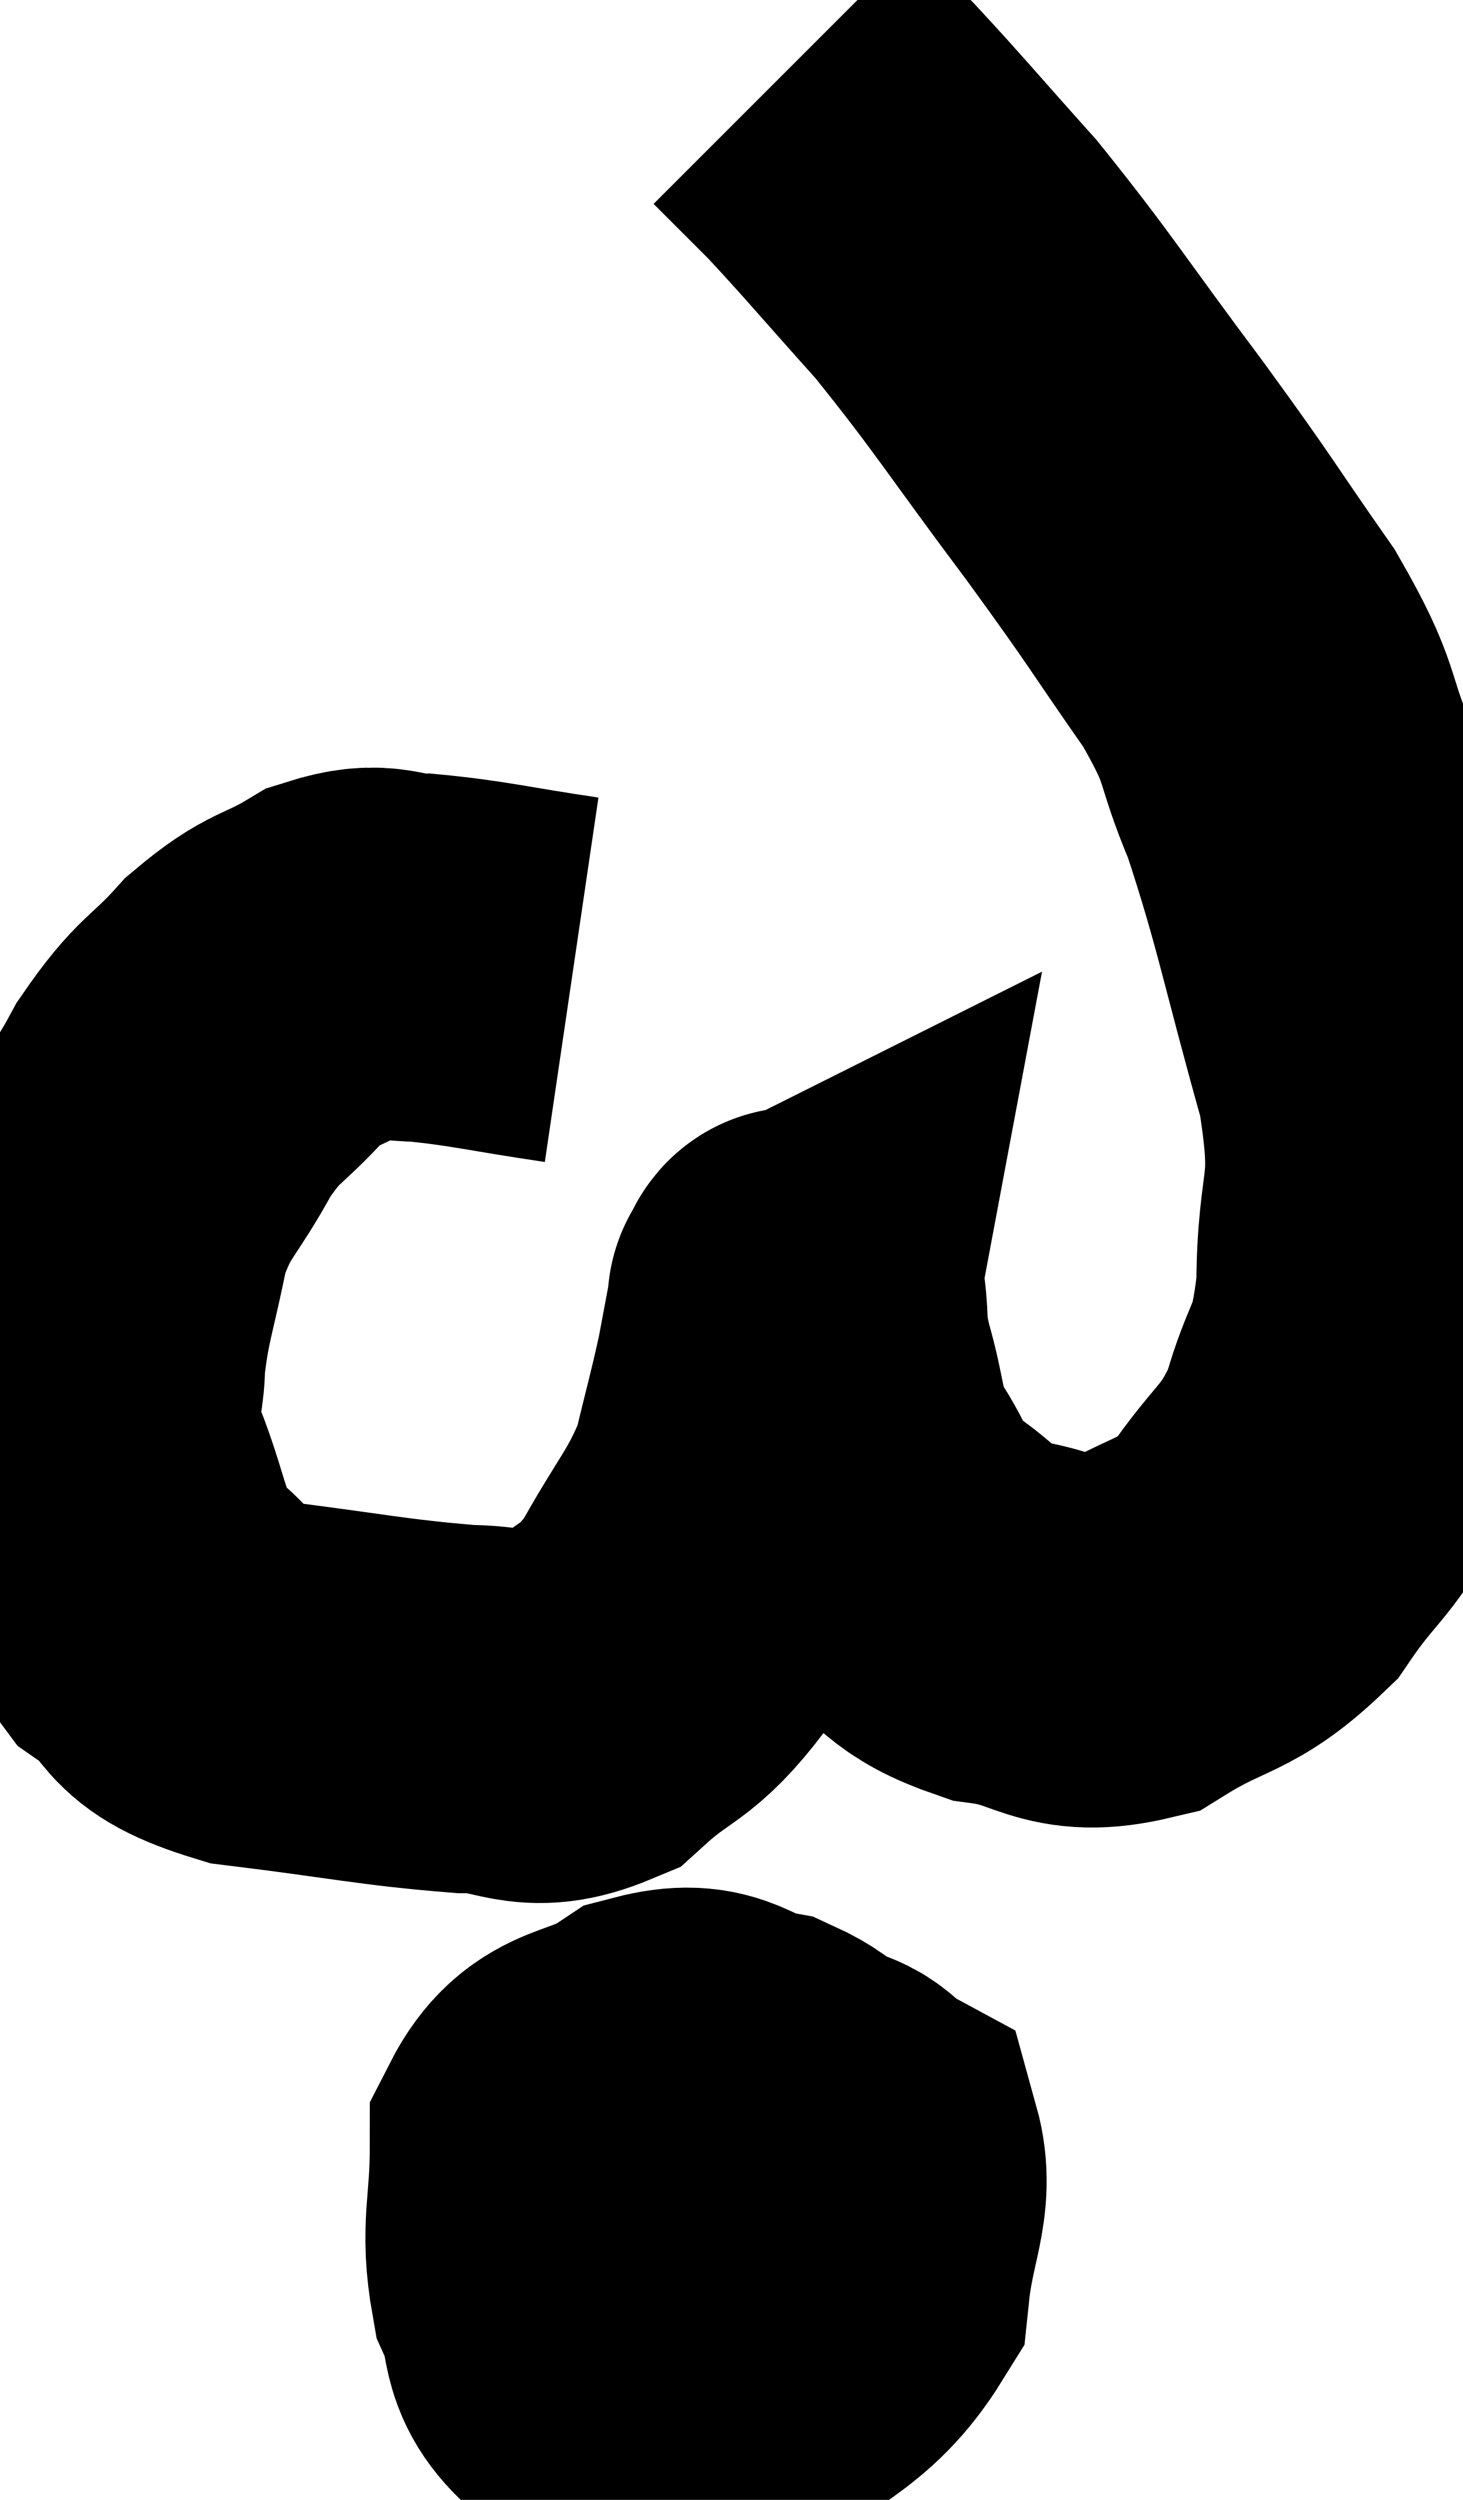 <svg xmlns="http://www.w3.org/2000/svg" viewBox="10.72 1.7 19.86 33.935" width="19.86" height="33.935"><path d="M 18.48 15 C 17.46 14.85, 17.22 14.775, 16.44 14.7 C 15.9 14.7, 15.93 14.52, 15.36 14.7 C 14.76 15.06, 14.73 14.94, 14.16 15.42 C 13.62 16.02, 13.575 15.9, 13.08 16.62 C 12.63 17.46, 12.495 17.415, 12.18 18.3 C 12 19.23, 11.91 19.365, 11.82 20.16 C 11.82 20.82, 11.595 20.625, 11.82 21.48 C 12.27 22.53, 12.15 22.815, 12.72 23.58 C 13.41 24.06, 13.02 24.21, 14.1 24.54 C 15.57 24.72, 15.915 24.81, 17.04 24.9 C 17.82 24.9, 17.88 25.2, 18.6 24.9 C 19.26 24.3, 19.335 24.465, 19.92 23.7 C 20.43 22.77, 20.595 22.68, 20.94 21.84 C 21.12 21.09, 21.165 20.955, 21.3 20.34 C 21.39 19.86, 21.435 19.62, 21.48 19.38 C 21.48 19.38, 21.45 19.395, 21.48 19.38 C 21.54 19.35, 21.54 19.095, 21.6 19.32 C 21.66 19.8, 21.585 19.68, 21.72 20.28 C 21.93 21, 21.84 21.075, 22.14 21.72 C 22.53 22.29, 22.395 22.365, 22.92 22.86 C 23.58 23.28, 23.46 23.43, 24.24 23.7 C 25.14 23.82, 25.155 24.15, 26.04 23.94 C 26.91 23.4, 27.06 23.55, 27.78 22.86 C 28.35 22.02, 28.5 22.095, 28.92 21.18 C 29.19 20.19, 29.325 20.415, 29.46 19.2 C 29.46 17.76, 29.73 18, 29.46 16.32 C 28.92 14.4, 28.86 13.935, 28.38 12.48 C 27.96 11.49, 28.17 11.595, 27.54 10.5 C 26.7 9.3, 26.82 9.42, 25.86 8.1 C 24.78 6.66, 24.63 6.375, 23.7 5.22 C 22.92 4.35, 22.725 4.11, 22.14 3.48 C 21.75 3.09, 21.555 2.895, 21.36 2.7 C 21.36 2.7, 21.36 2.7, 21.36 2.7 L 21.36 2.7" fill="none" stroke="black" stroke-width="5"></path><path d="M 20.52 30.54 C 19.74 30.87, 19.41 30.675, 18.96 31.2 C 18.84 31.92, 18.465 32.025, 18.72 32.64 C 19.35 33.15, 19.395 33.375, 19.98 33.66 C 20.52 33.72, 20.565 34.035, 21.06 33.78 C 21.51 33.21, 21.78 33.375, 21.96 32.64 C 21.87 31.74, 22.02 31.47, 21.78 30.84 C 21.39 30.48, 21.525 30.36, 21 30.12 C 20.34 30, 20.37 29.7, 19.68 29.88 C 18.96 30.36, 18.6 30.135, 18.24 30.84 C 18.24 31.77, 18.105 31.935, 18.24 32.7 C 18.51 33.3, 18.285 33.465, 18.78 33.9 C 19.5 34.17, 19.365 34.74, 20.22 34.44 C 21.21 33.57, 21.66 33.57, 22.2 32.7 C 22.29 31.83, 22.53 31.5, 22.38 30.96 C 21.99 30.75, 22.11 30.6, 21.6 30.54 C 20.97 30.63, 20.76 30.255, 20.34 30.72 C 20.13 31.56, 20.025 31.56, 19.92 32.4 C 19.92 33.24, 19.83 33.555, 19.92 34.08 C 20.1 34.29, 19.965 34.905, 20.28 34.5 C 20.73 33.48, 20.955 33.135, 21.18 32.46 L 21.18 31.8" fill="none" stroke="black" stroke-width="5"></path></svg>